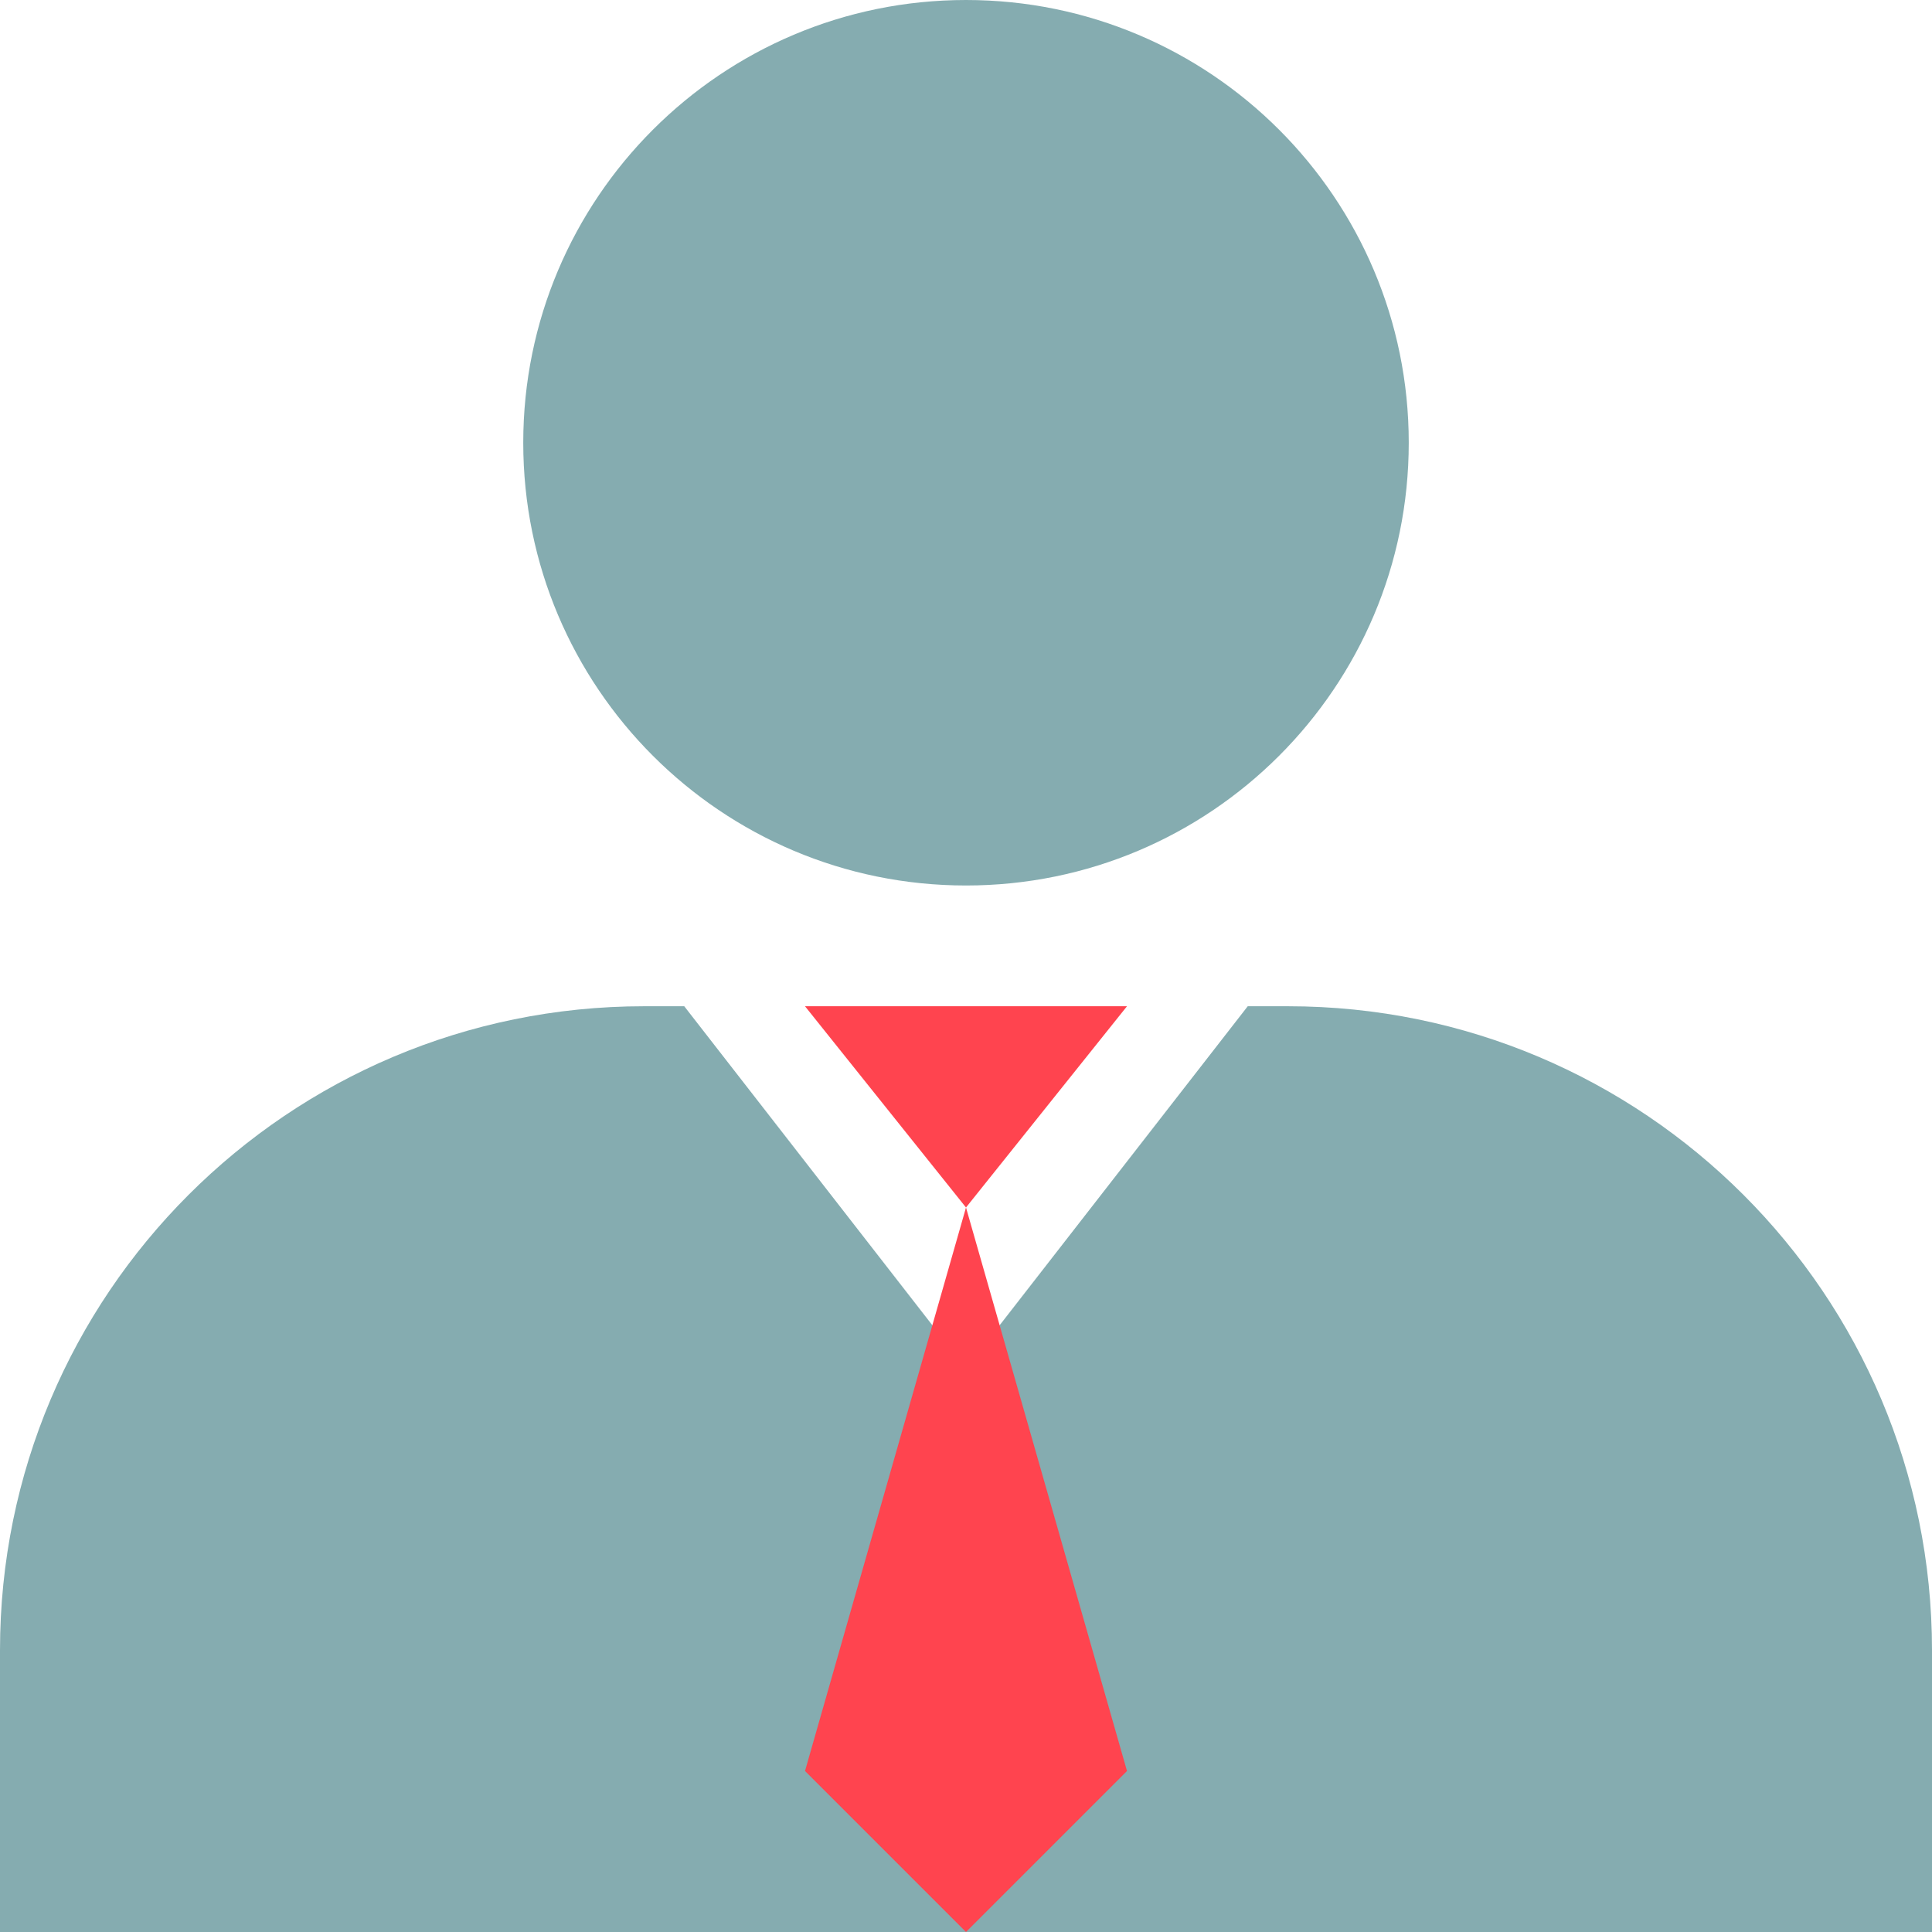 <svg width="48" height="48" viewBox="0 0 48 48" fill="none" xmlns="http://www.w3.org/2000/svg">
<path d="M24 22C30.075 22 35 17.075 35 11C35 4.925 30.075 0 24 0C17.925 0 13 4.925 13 11C13 17.075 17.925 22 24 22Z" fill="#85ACB0"/>
<path d="M32 25H31L24 34L17 25H16C7.16 25 0 32.16 0 41V48H48V41C48 32.16 40.84 25 32 25Z" fill="#85ACB0"/>
<g style="mix-blend-mode:multiply">
<path d="M28 44L24 30L20 44L24 48L28 44Z" fill="#FF444F"/>
</g>
<g style="mix-blend-mode:multiply">
<path d="M20 25L24 30L28 25H20Z" fill="#FF444F"/>
</g>
</svg>
